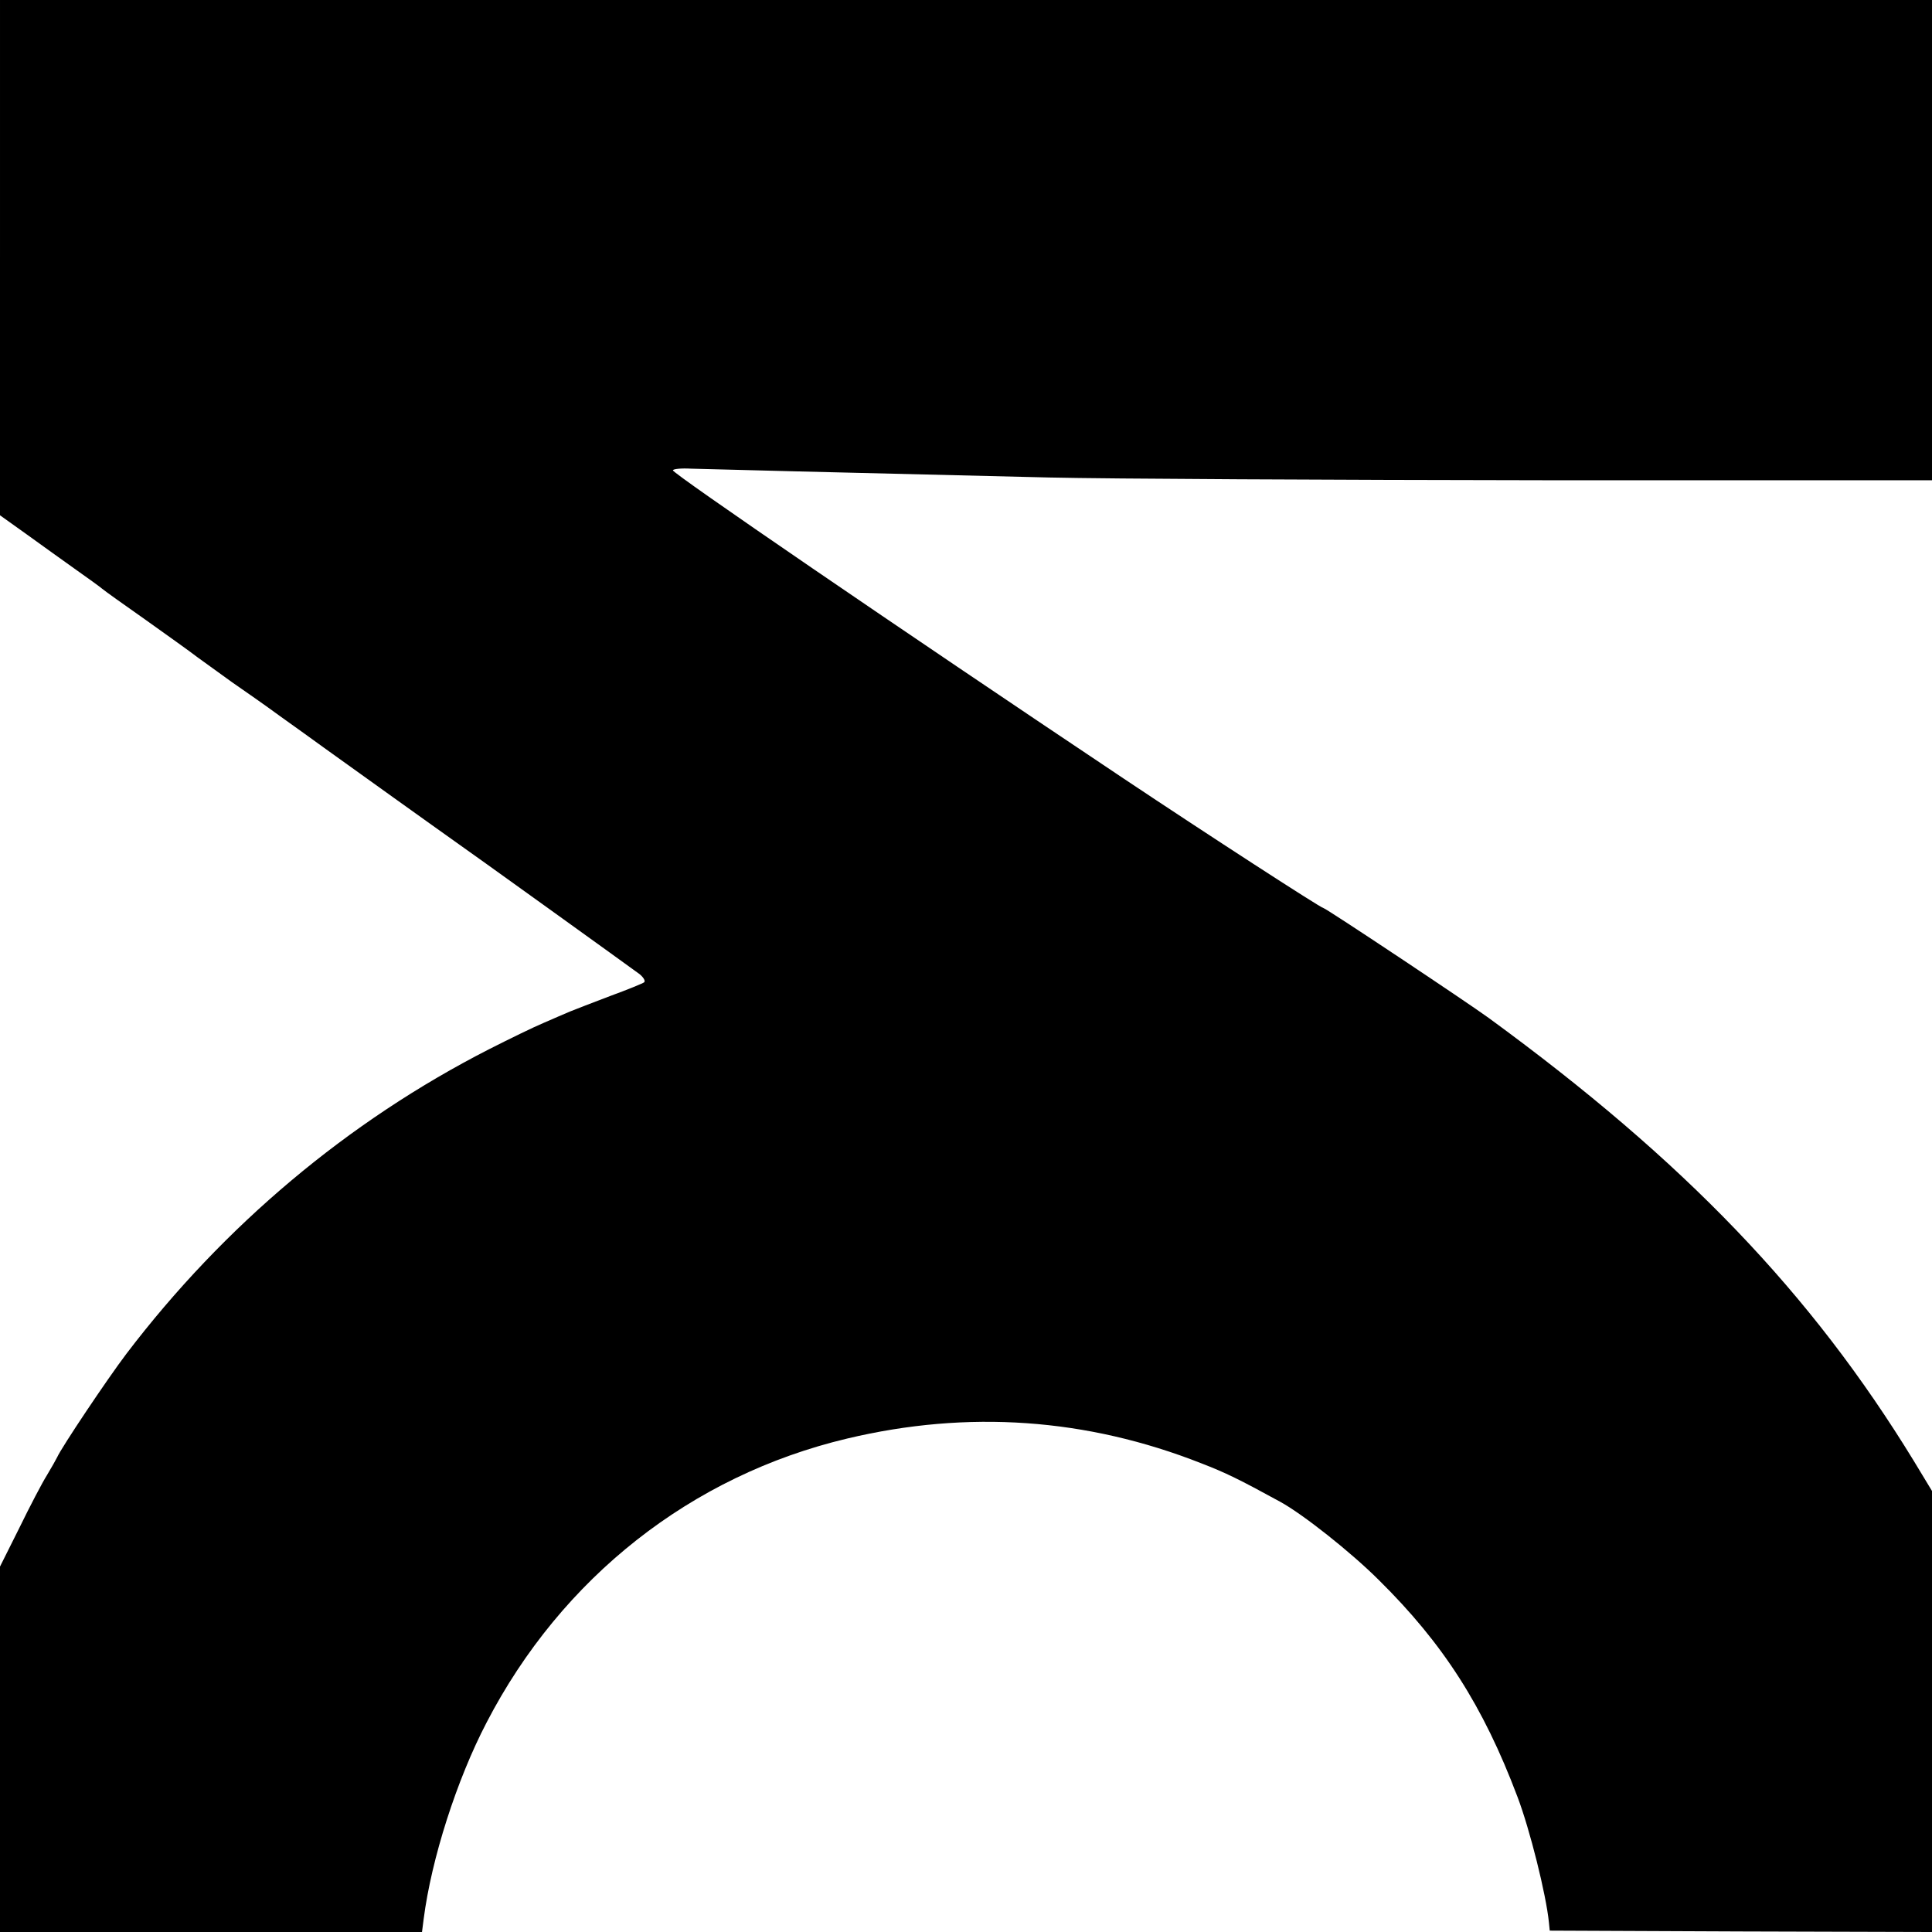 <?xml version="1.0" standalone="no"?>
<!DOCTYPE svg PUBLIC "-//W3C//DTD SVG 20010904//EN"
 "http://www.w3.org/TR/2001/REC-SVG-20010904/DTD/svg10.dtd">
<svg version="1.0" xmlns="http://www.w3.org/2000/svg"
 width="700pt" height="700pt" viewBox="0 0 700 700"
 preserveAspectRatio="xMidYMid meet">
<g transform="translate(0,700) scale(0.1,-0.1)"
fill="#000000" stroke="none">
<path d="M0 6067 l0 -934 98 -70 c53 -38 133 -96 177 -127 44 -31 87 -62 95
-69 8 -7 78 -57 155 -111 77 -55 163 -116 190 -137 28 -20 84 -61 126 -91 42
-29 121 -84 174 -123 53 -38 126 -90 160 -115 35 -25 148 -106 251 -180 104
-74 198 -142 210 -150 48 -33 658 -472 682 -490 14 -12 21 -24 16 -29 -5 -4
-61 -27 -124 -50 -63 -24 -128 -49 -145 -56 -16 -7 -59 -25 -95 -41 -36 -15
-124 -58 -197 -95 -513 -262 -962 -640 -1315 -1104 -69 -91 -235 -339 -251
-375 -4 -8 -20 -37 -37 -65 -17 -27 -62 -113 -100 -191 l-70 -140 0 -662 0
-662 764 0 765 0 6 47 c28 218 120 505 228 712 272 525 742 895 1307 1029 437
104 867 74 1283 -90 88 -34 137 -58 285 -139 81 -44 257 -183 358 -284 233
-230 378 -456 502 -785 45 -118 104 -355 114 -455 l3 -30 693 -3 692 -2 0 799
0 799 -66 109 c-372 608 -830 1086 -1539 1604 -81 59 -592 399 -600 399 -9 0
-421 267 -725 470 -820 548 -1635 1106 -1632 1116 1 5 31 8 65 6 62 -2 543
-14 1297 -32 217 -5 1026 -9 1798 -10 l1402 0 0 870 0 870 -3500 0 -3500 0 0
-933z"/>
</g>
</svg>

